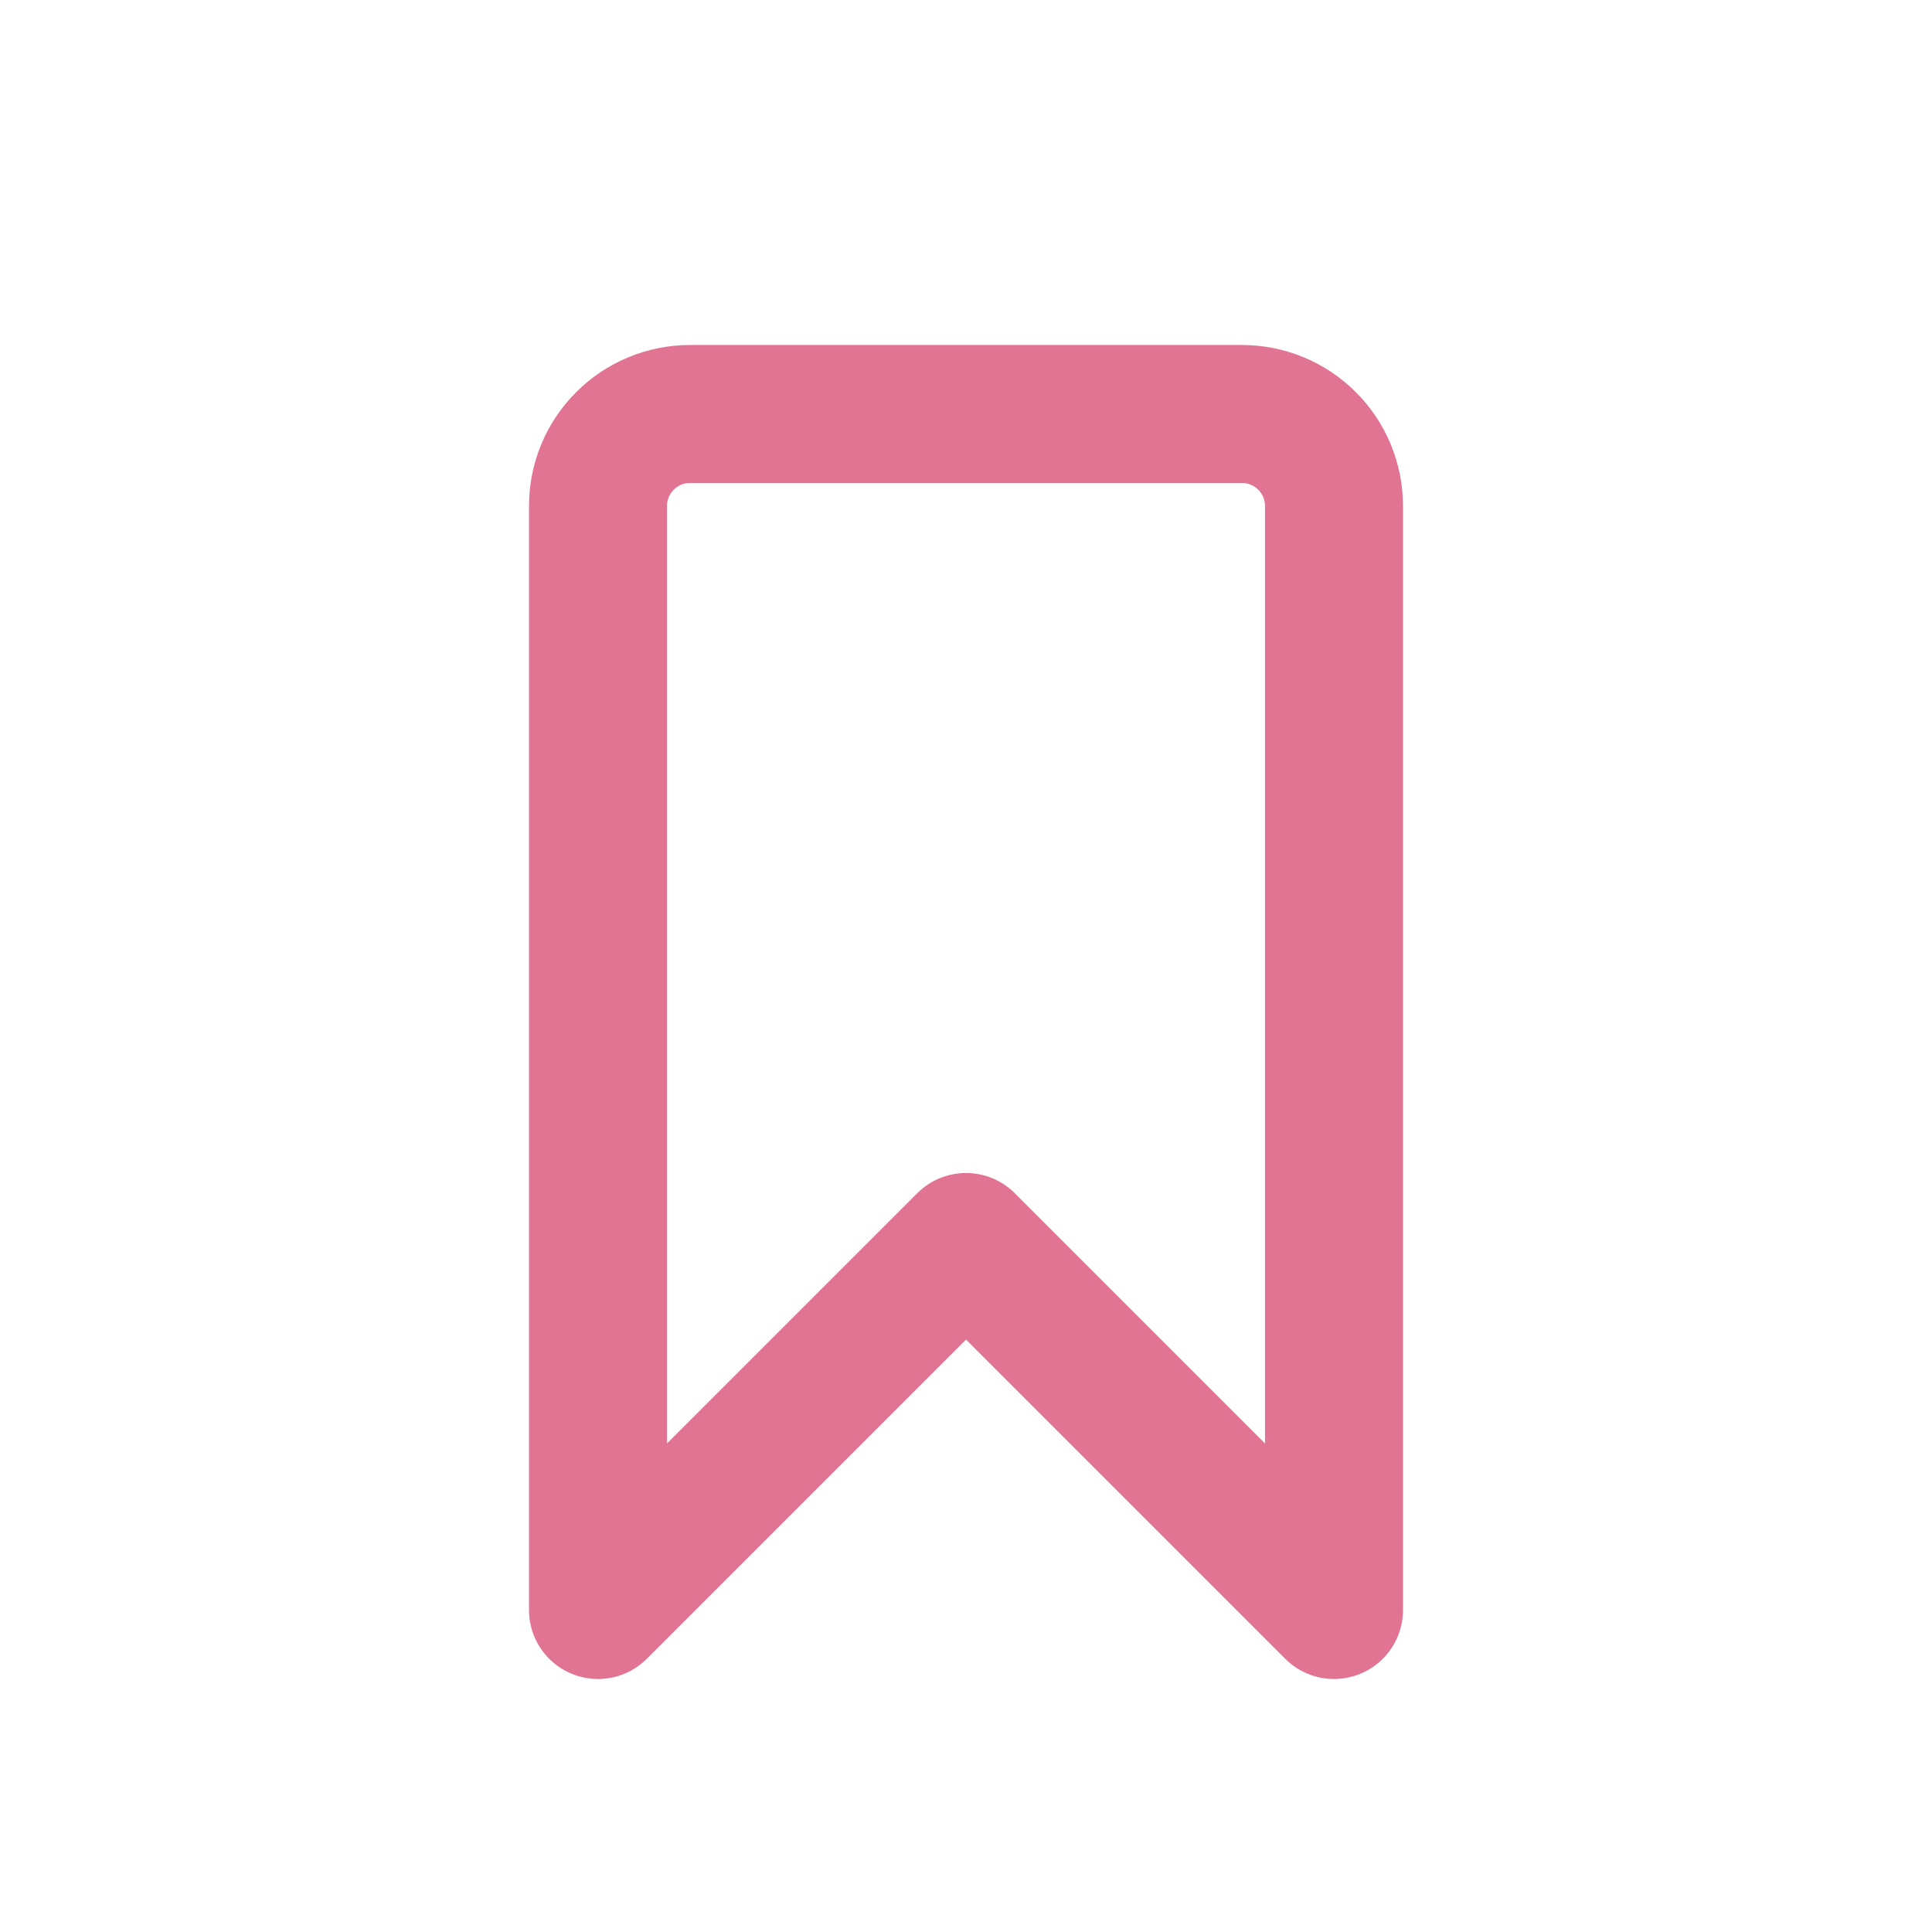 <svg width="21" height="21" viewBox="0 0 21 21" fill="none" xmlns="http://www.w3.org/2000/svg">
<path d="M7.5 4.5H13.5C13.765 4.5 14.02 4.605 14.207 4.793C14.395 4.98 14.5 5.235 14.5 5.5V17.5L10.5 13.5L6.5 17.5V5.5C6.5 5.235 6.605 4.98 6.793 4.793C6.98 4.605 7.235 4.5 7.5 4.5V4.5Z" stroke="#E17493" stroke-width="1.5" stroke-linecap="round" stroke-linejoin="round"/>
</svg>
